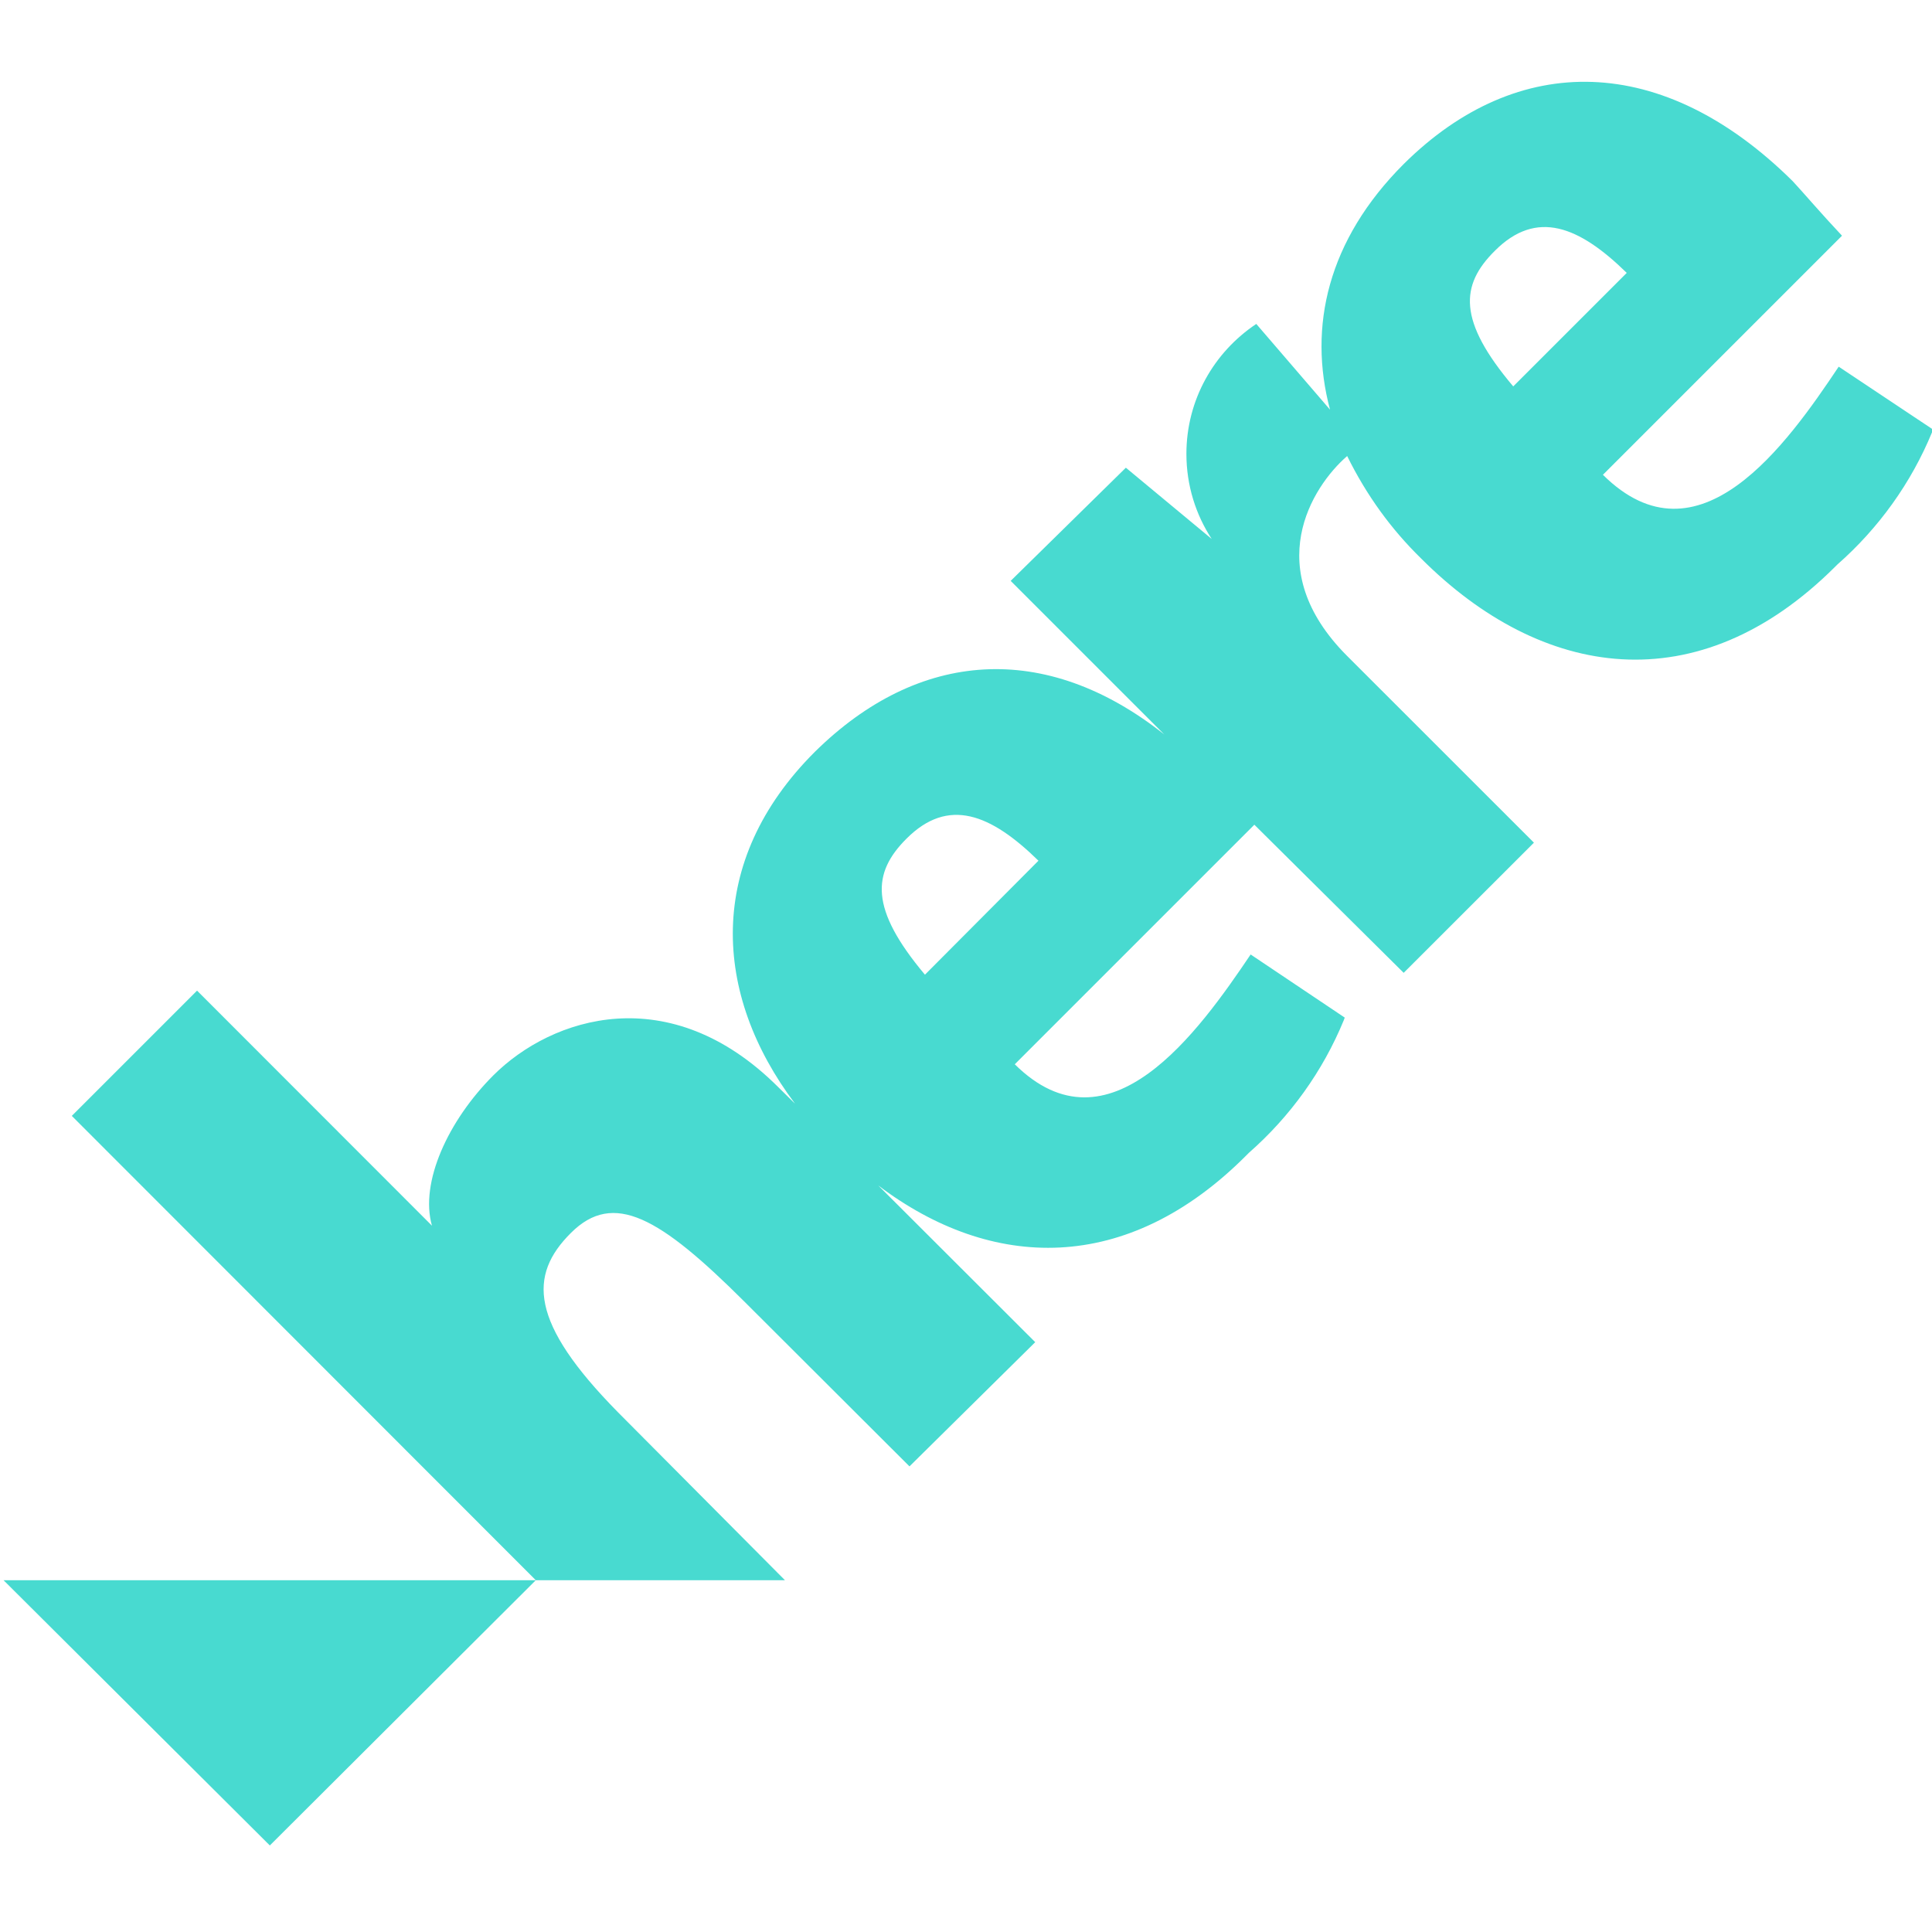 <!-- Generated by IcoMoon.io -->
<svg version="1.1" xmlns="http://www.w3.org/2000/svg" width="24" height="24" viewBox="0 0 24 24">
<title>here</title>
<path fill="#48dad0" d="M6.656 19.63l-3.304 3.295-3.308-3.295zM11.49 12.108c-0.69-0.821-0.656-1.264-0.229-1.69 0.519-0.52 1.047-0.306 1.639 0.274zM18.57 3.115c0.518-0.519 1.046-0.305 1.638 0.275l-1.41 1.41c-0.692-0.818-0.659-1.258-0.228-1.685zM22.841 4.555c-0.643 0.962-1.742 2.52-2.929 1.343l2.97-2.97c-0.266-0.283-0.47-0.524-0.611-0.676-1.614-1.6-3.418-1.62-4.834-0.214-0.943 0.943-1.19 2.020-0.915 3.051l-0.916-1.065c-0.526 0.351-0.868 0.943-0.868 1.614 0 0.393 0.117 0.758 0.318 1.063l-0.005-0.007-1.065-0.884-1.431 1.406 1.907 1.907c-1.474-1.168-3.051-1.055-4.34 0.217-1.363 1.361-1.269 3.012-0.246 4.37l-0.208-0.205c-1.349-1.348-2.813-0.872-3.54-0.146-0.561 0.561-0.915 1.33-0.762 1.867l-2.918-2.92-1.556 1.556 5.764 5.768h3.095l-2.078-2.090c-1.093-1.111-1.111-1.697-0.58-2.225 0.53-0.528 1.104-0.192 2.151 0.851l2.054 2.050 1.562-1.543-1.95-1.947c1.404 1.062 3.088 1.12 4.577-0.378l0.028-0.028c0.513-0.451 0.918-1.013 1.179-1.649l0.011-0.030-1.169-0.784c-0.647 0.96-1.76 2.523-2.93 1.364l2.976-2.976 1.855 1.84 1.618-1.617-2.32-2.319c-1.083-1.083-0.442-2.1 0-2.484 0.242 0.491 0.549 0.911 0.915 1.269l0.001 0.001c1.501 1.504 3.439 1.806 5.145 0.106l0.027-0.027c0.513-0.451 0.918-1.013 1.179-1.648l0.011-0.030z"></path>
</svg>
